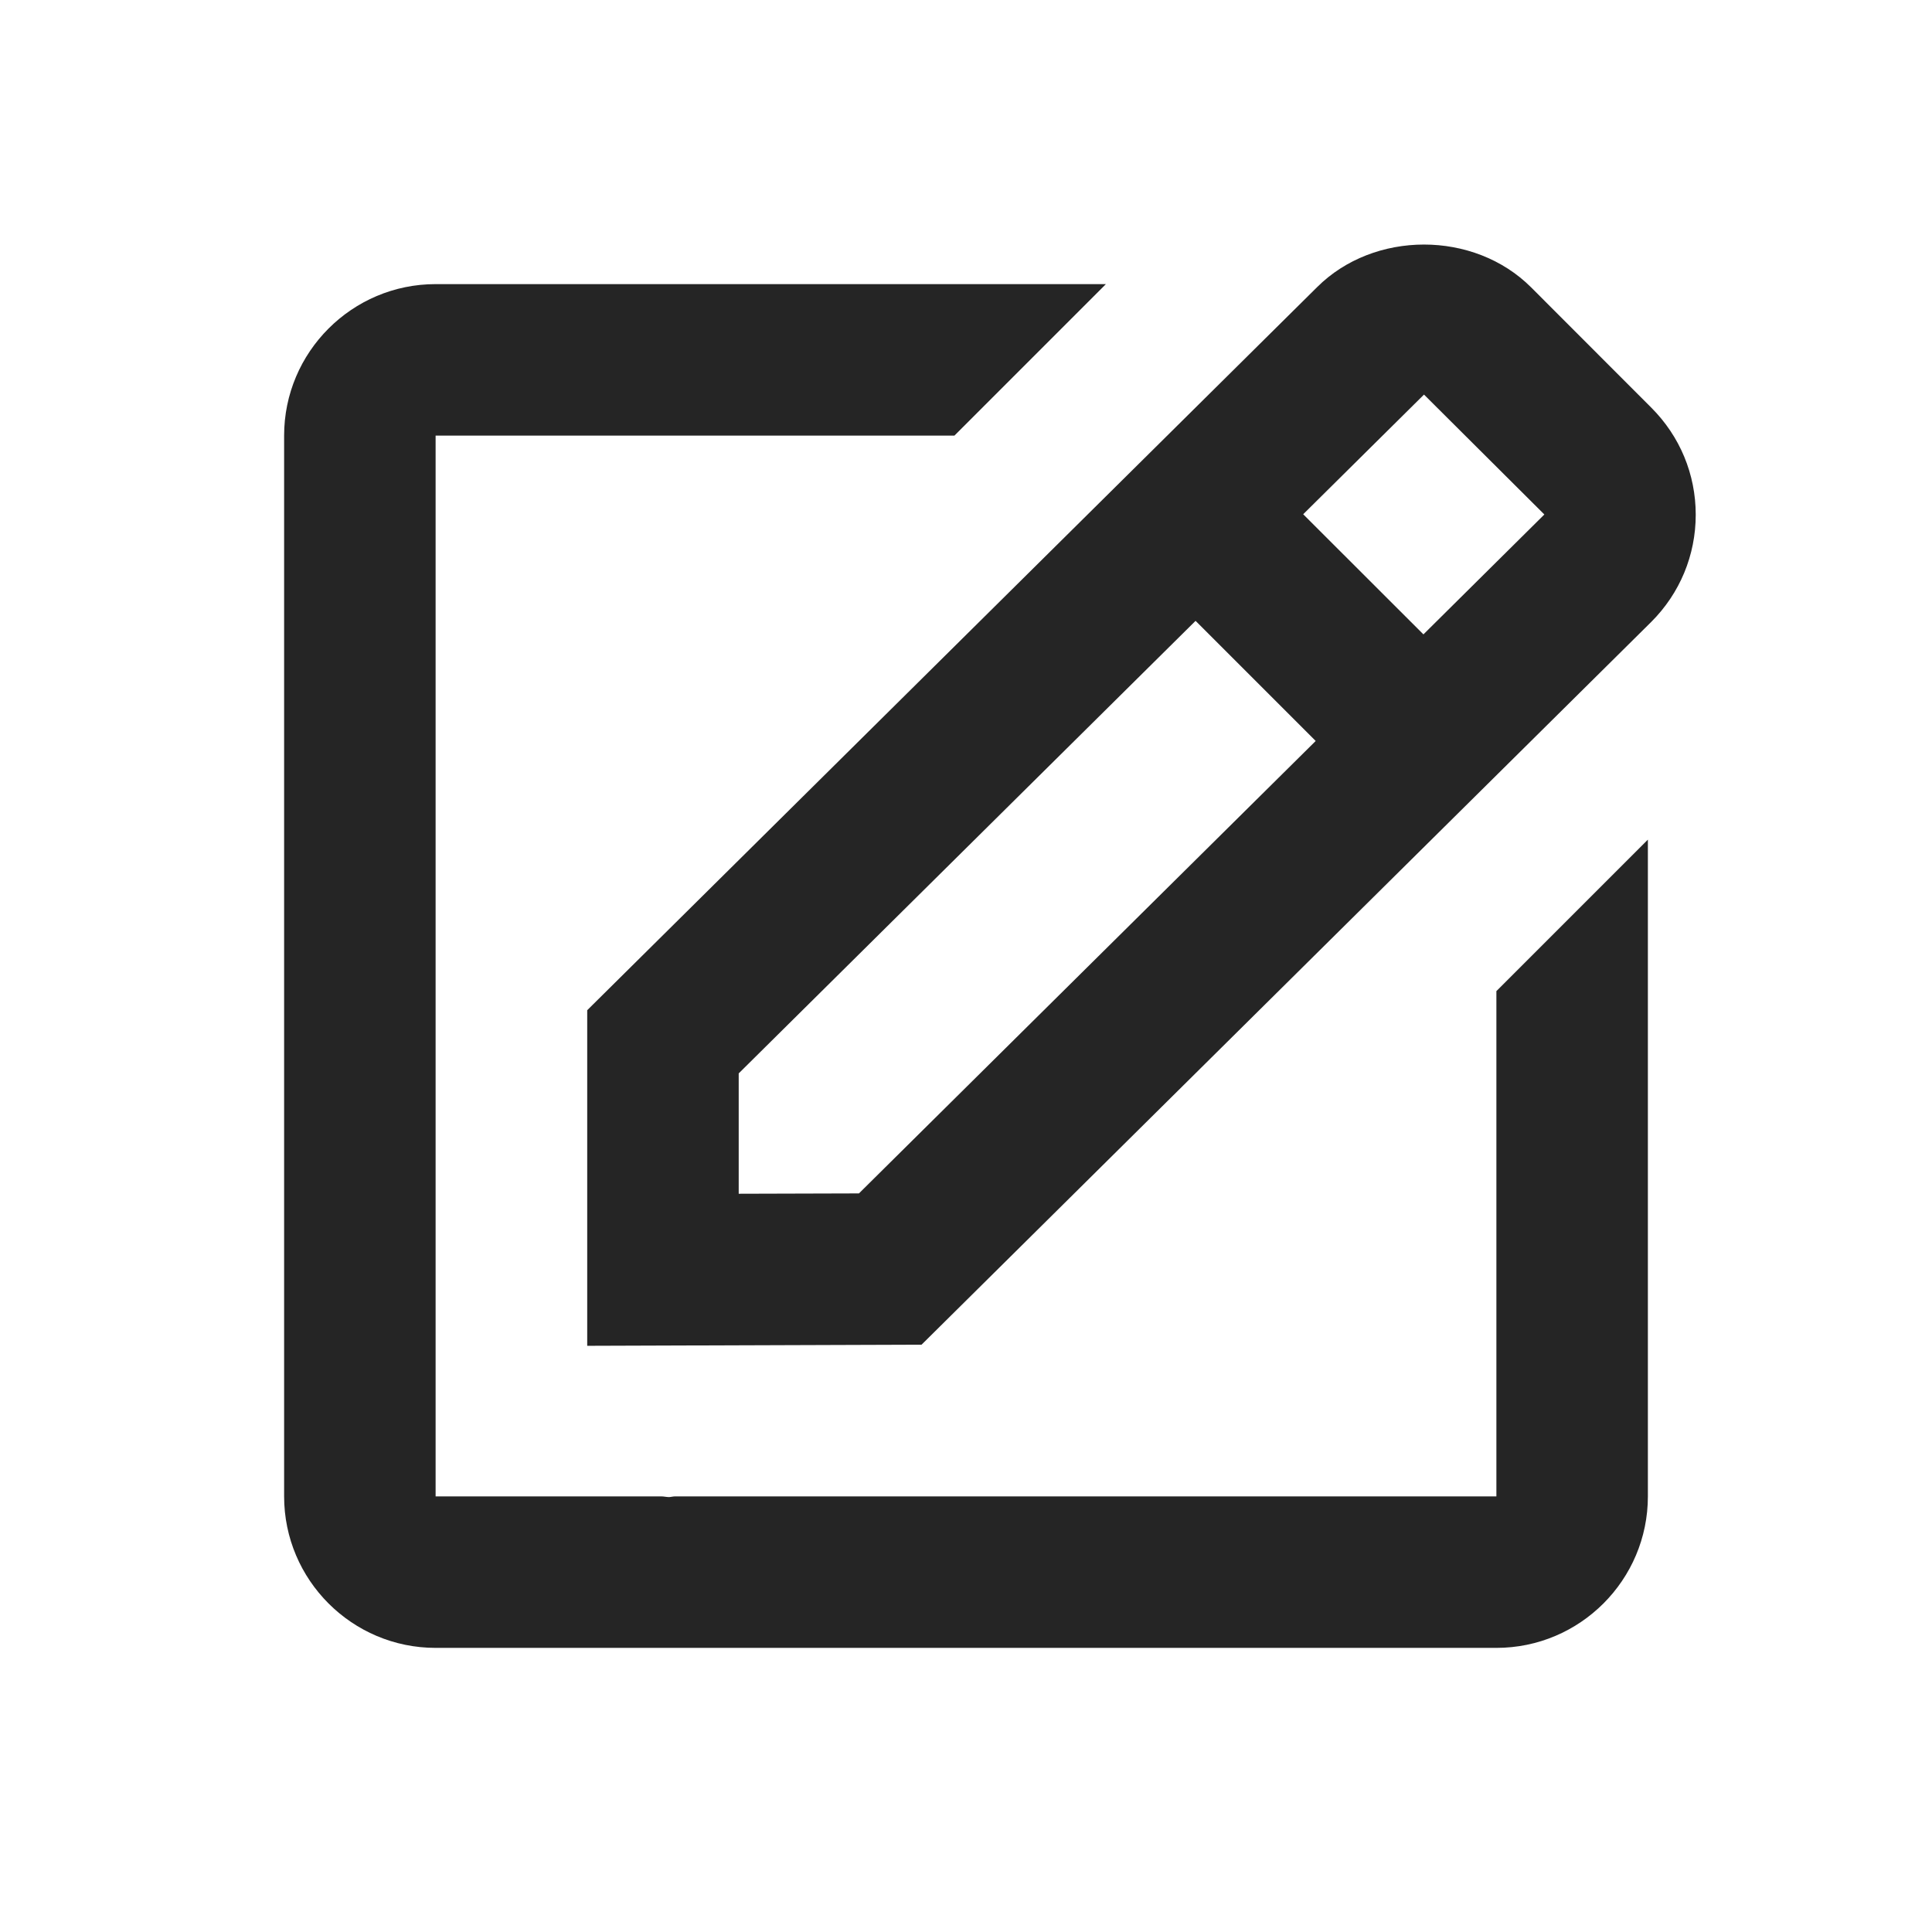 <svg width="17" height="17" viewBox="0 0 17 17" fill="none" xmlns="http://www.w3.org/2000/svg">
<path d="M5.167 11.842L8.109 11.832L14.53 5.472C14.782 5.22 14.921 4.885 14.921 4.529C14.921 4.173 14.782 3.839 14.53 3.587L13.473 2.529C12.969 2.025 12.089 2.028 11.589 2.527L5.167 8.889V11.842ZM12.53 3.472L13.589 4.527L12.525 5.582L11.467 4.525L12.53 3.472ZM6.5 9.445L10.52 5.463L11.577 6.52L7.558 10.501L6.5 10.504V9.445Z" fill="#252525"/>
<path d="M3.833 14.5H13.167C13.902 14.5 14.5 13.902 14.5 13.167V7.388L13.167 8.721V13.167H5.939C5.921 13.167 5.903 13.173 5.886 13.173C5.864 13.173 5.842 13.167 5.819 13.167H3.833V3.833H8.398L9.731 2.5H3.833C3.098 2.5 2.5 3.098 2.5 3.833V13.167C2.5 13.902 3.098 14.5 3.833 14.5Z" fill="#252525"/>
</svg>
